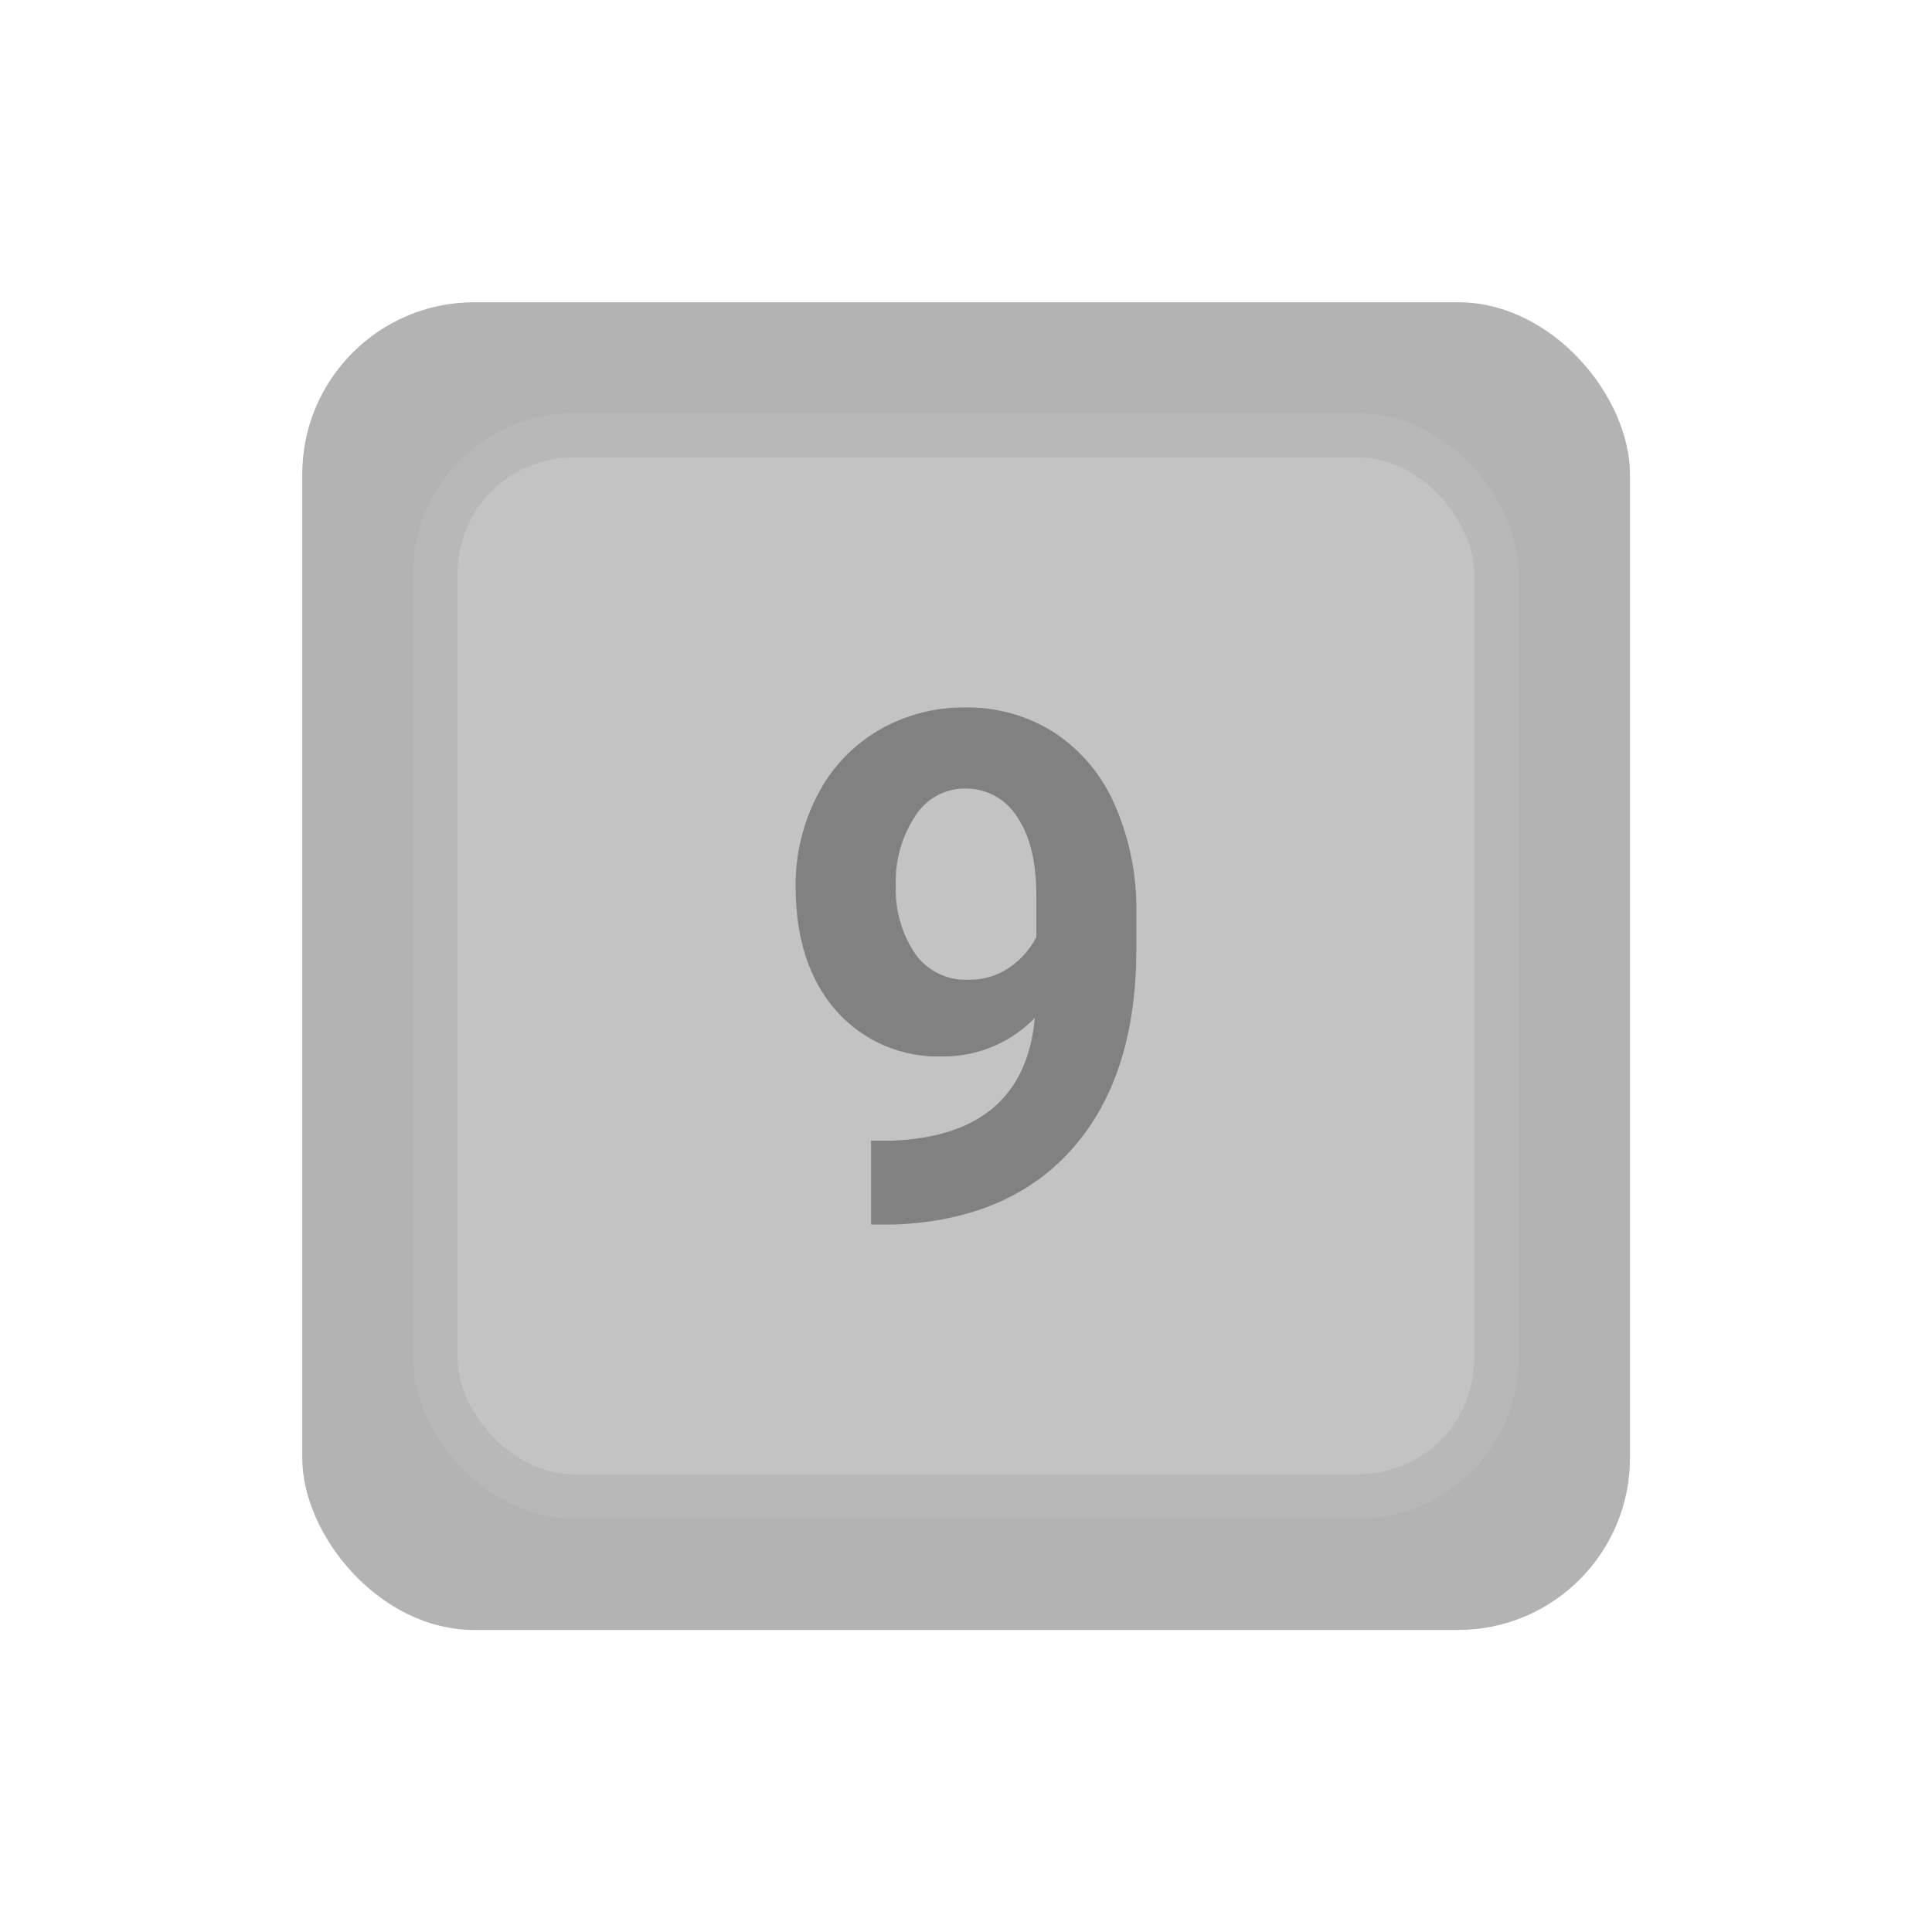 <?xml version="1.0" encoding="UTF-8" standalone="no"?>
<!-- Created with Inkscape (http://www.inkscape.org/) -->

<svg
   width="1024"
   height="1024"
   viewBox="0 0 270.933 270.933"
   version="1.1"
   id="svg8"
   inkscape:export-filename="C:\Users\kemon\Desktop\legacy\icons\reload.png"
   inkscape:export-xdpi="96"
   inkscape:export-ydpi="96"
   inkscape:version="1.4 (86a8ad7, 2024-10-11)"
   sodipodi:docname="btn_9.svg"
   xml:space="preserve"
   xmlns:inkscape="http://www.inkscape.org/namespaces/inkscape"
   xmlns:sodipodi="http://sodipodi.sourceforge.net/DTD/sodipodi-0.dtd"
   xmlns="http://www.w3.org/2000/svg"
   xmlns:svg="http://www.w3.org/2000/svg"
   xmlns:rdf="http://www.w3.org/1999/02/22-rdf-syntax-ns#"
   xmlns:cc="http://creativecommons.org/ns#"
   xmlns:dc="http://purl.org/dc/elements/1.1/"><defs
     id="defs2" /><sodipodi:namedview
     id="base"
     pagecolor="#ffffff"
     bordercolor="#666666"
     borderopacity="1.0"
     inkscape:pageopacity="0.0"
     inkscape:pageshadow="2"
     inkscape:zoom="0.49497475"
     inkscape:cx="384.86812"
     inkscape:cy="617.2032"
     inkscape:document-units="mm"
     inkscape:current-layer="layer1"
     showgrid="false"
     units="px"
     showguides="true"
     inkscape:guide-bbox="true"
     inkscape:window-width="1920"
     inkscape:window-height="1017"
     inkscape:window-x="-8"
     inkscape:window-y="-8"
     inkscape:window-maximized="1"
     inkscape:showpageshadow="0"
     inkscape:pagecheckerboard="1"
     inkscape:deskcolor="#505050" /><g
     inkscape:label="Layer 1"
     inkscape:groupmode="layer"
     id="layer1"
     transform="translate(0,-26.067)"><g
       style="shape-rendering:geometricPrecision;text-rendering:geometricPrecision"
       id="g10"
       transform="matrix(1.529,0,0,1.529,-71.663,-45.596)"><rect
         width="48"
         height="48"
         rx="6.22"
         ry="6.22"
         transform="matrix(2.537,0,0,2.537,74.59,74.59)"
         fill="#b3b3b3"
         id="rect1-6"
         x="0"
         y="0" /><rect
         width="48"
         height="48"
         rx="6.22"
         ry="6.22"
         transform="matrix(2.027,0,0,2.027,86.808,86.808)"
         fill="#c3c3c3"
         stroke="#b8b8b8"
         stroke-width="2"
         id="rect2-1"
         x="0"
         y="0" /><path
         d="m 56.3,54.74 c -2.205,2.274 -5.243,3.549 -8.41,3.53 -3.749,0.15 -7.365,-1.4 -9.84,-4.22 Q 34.36,49.83 34.36,42.67 c -0.028,-2.908 0.659,-5.779 2,-8.36 1.256,-2.459 3.184,-4.512 5.56,-5.92 2.423,-1.423 5.19,-2.156 8,-2.12 2.882,-0.049 5.715,0.747 8.15,2.29 2.448,1.611 4.373,3.901 5.54,6.59 1.362,3.099 2.044,6.455 2,9.84 v 3.41 q 0,11.59 -5.76,18.21 -5.76,6.62 -16.31,7.08 H 41.28 V 66 h 2 Q 55.32,65.48 56.3,54.74 Z m -6.15,-3.5 c 1.372,0.041 2.721,-0.359 3.85,-1.14 1.027,-0.711 1.864,-1.662 2.44,-2.77 v -3.79 q 0,-4.68 -1.78,-7.26 c -1.033,-1.636 -2.845,-2.614 -4.78,-2.58 -1.851,0.003 -3.571,0.959 -4.55,2.53 -1.243,1.878 -1.866,4.099 -1.78,6.35 -0.092,2.208 0.517,4.389 1.74,6.23 1.101,1.59 2.938,2.507 4.87,2.43 z m 6.15,3.5 c -2.205,2.274 -5.243,3.549 -8.41,3.53 -3.749,0.15 -7.365,-1.4 -9.84,-4.22 Q 34.36,49.83 34.36,42.67 c -0.028,-2.908 0.659,-5.779 2,-8.36 1.256,-2.459 3.184,-4.512 5.56,-5.92 2.423,-1.423 5.19,-2.156 8,-2.12 2.882,-0.049 5.715,0.747 8.15,2.29 2.448,1.611 4.373,3.901 5.54,6.59 1.362,3.099 2.044,6.455 2,9.84 v 3.41 q 0,11.59 -5.76,18.21 -5.76,6.62 -16.31,7.08 H 41.28 V 66 h 2 Q 55.32,65.48 56.3,54.74 Z m -6.15,-3.5 c 1.372,0.041 2.721,-0.359 3.85,-1.14 1.027,-0.711 1.864,-1.662 2.44,-2.77 v -3.79 q 0,-4.68 -1.78,-7.26 c -1.033,-1.636 -2.845,-2.614 -4.78,-2.58 -1.851,0.003 -3.571,0.959 -4.55,2.53 -1.243,1.878 -1.866,4.099 -1.78,6.35 -0.092,2.208 0.517,4.389 1.74,6.23 1.101,1.59 2.938,2.507 4.87,2.43 z"
         transform="translate(85.481,85.488)"
         fill="#818181"
         id="path2-8" /></g></g></svg>
